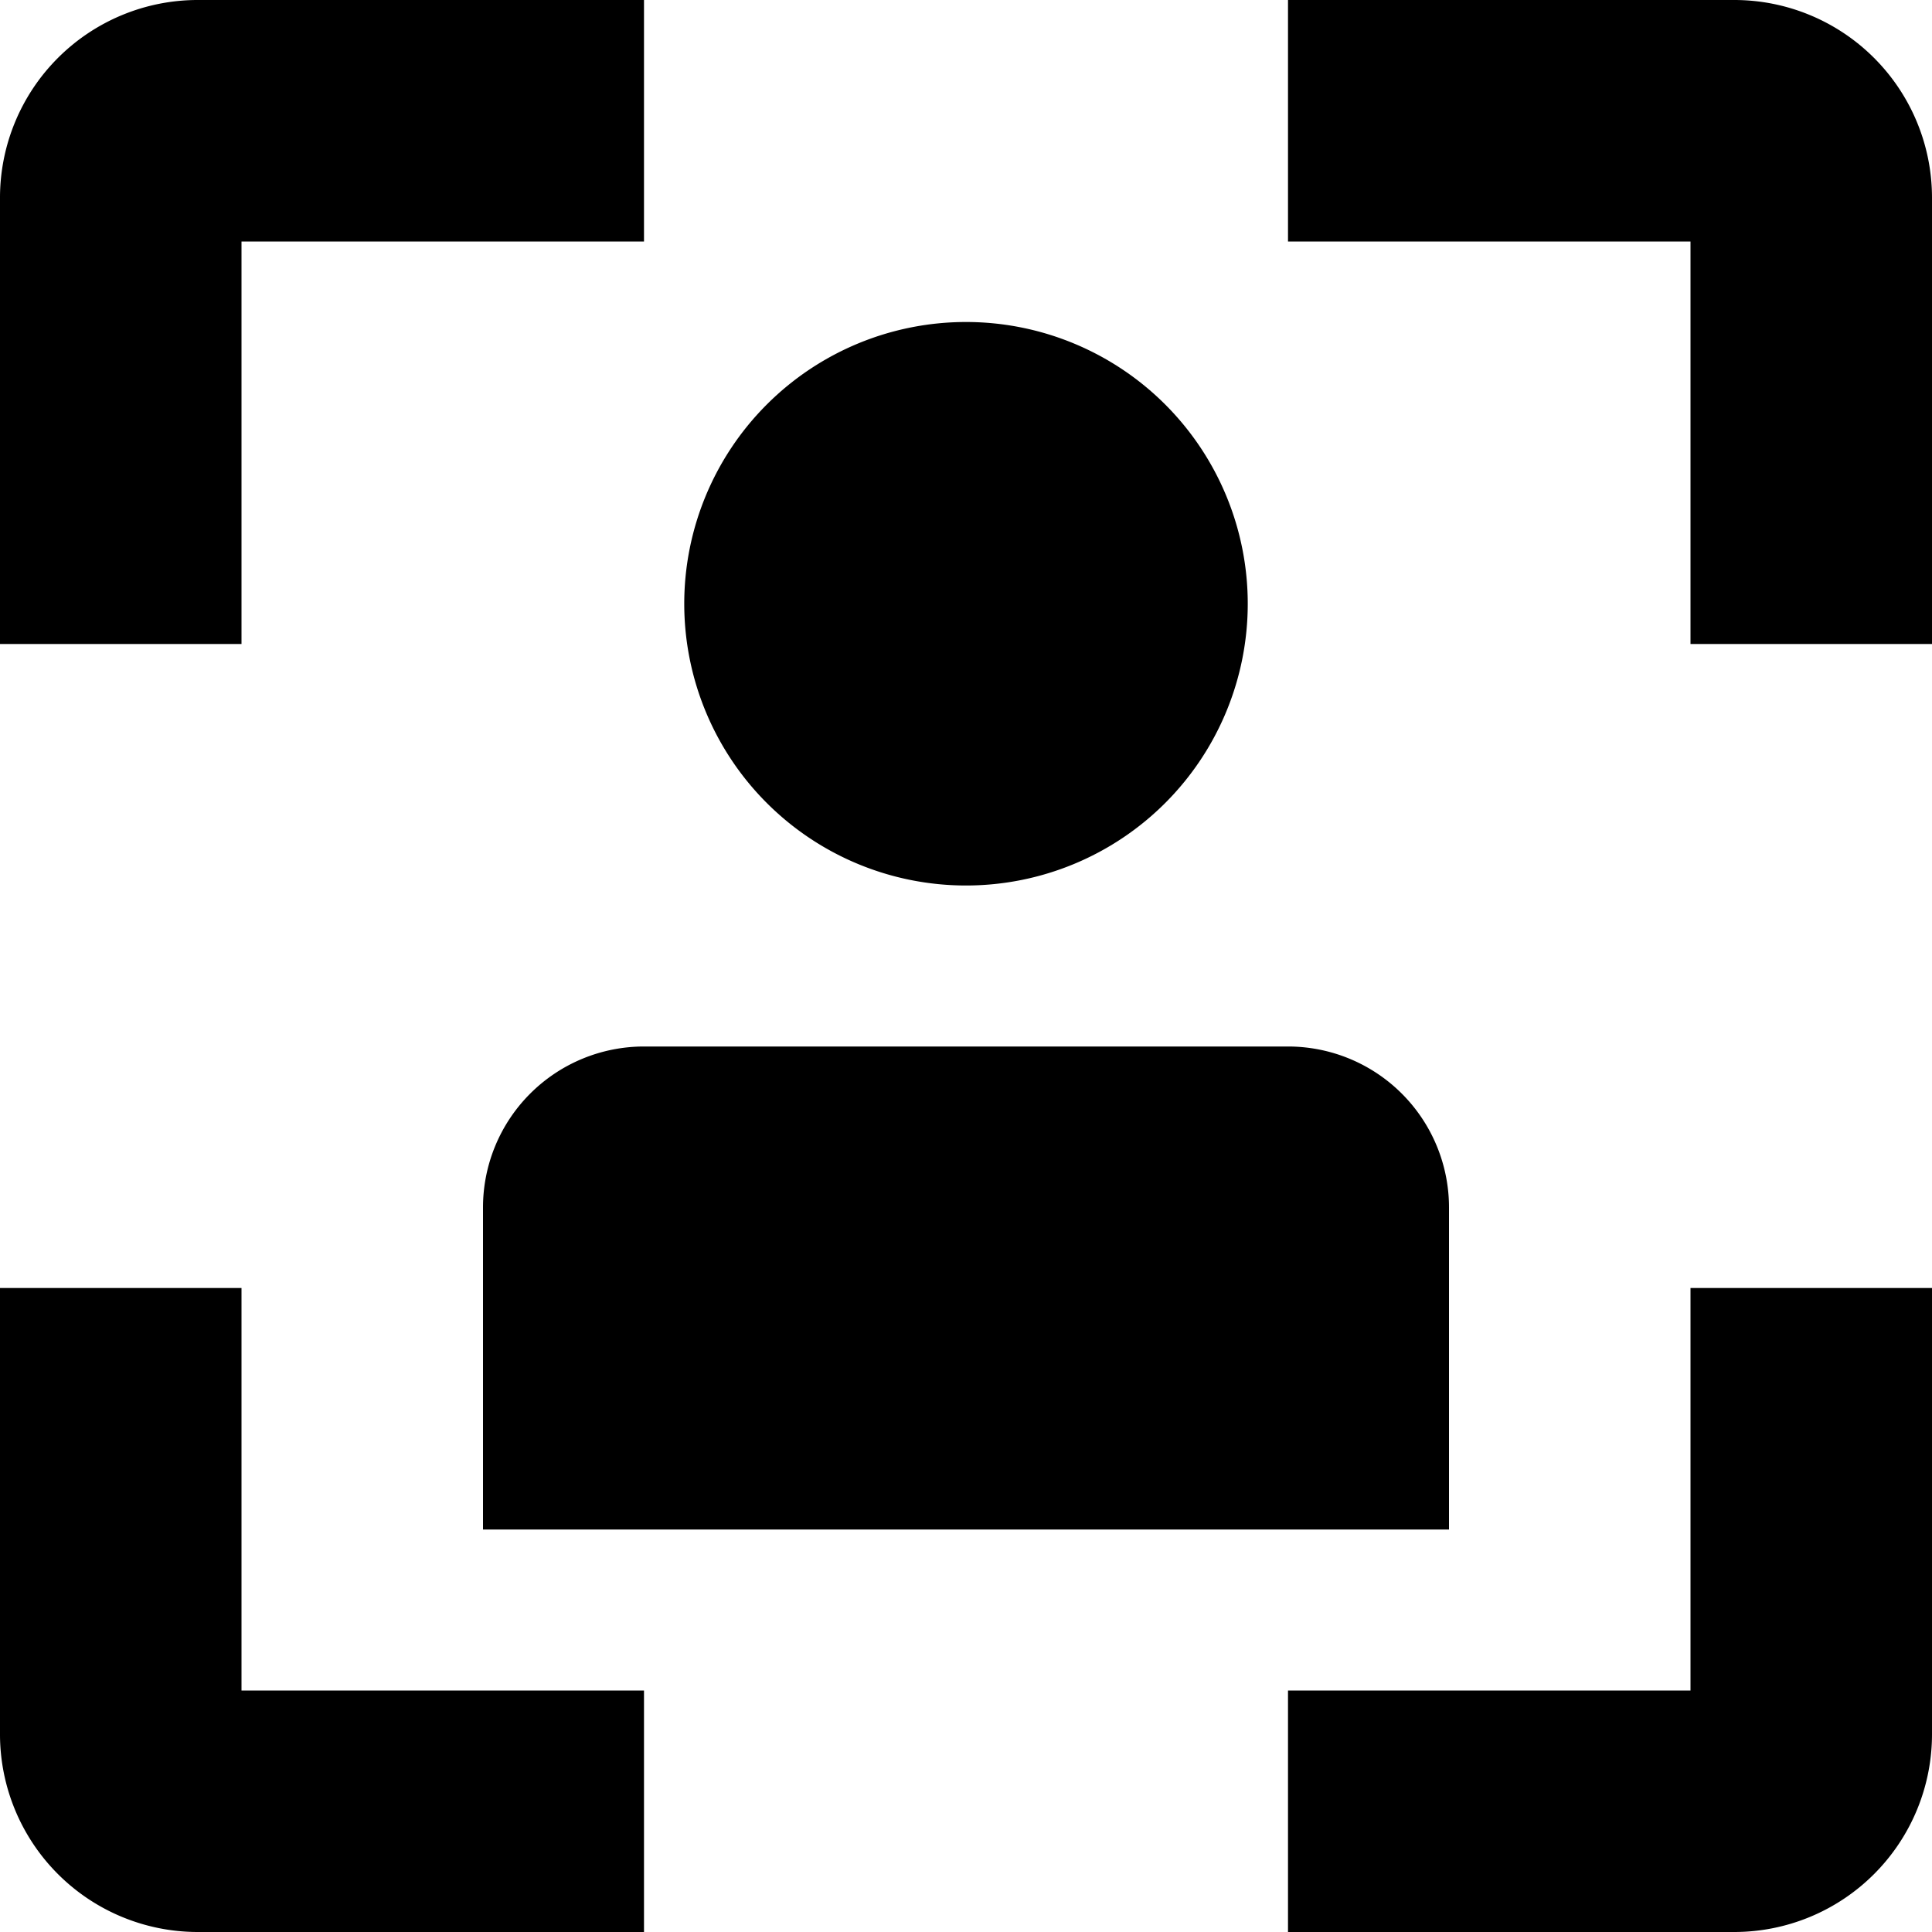 <svg xmlns="http://www.w3.org/2000/svg" fill="none" viewBox="0 0 24 24"><g fill="currentColor" clip-path="url(#a)"><path d="M21 21h-5v3h5.546A2.457 2.457 0 0 0 24 21.545V16h-3zM3 3h5V0H2.455A2.457 2.457 0 0 0 0 2.455V8h3zM3 16H0v5.545A2.457 2.457 0 0 0 2.455 24H8v-3H3zM21.546 0H16v3h5v5h3V2.455A2.457 2.457 0 0 0 21.546 0M12 11a3.5 3.5 0 1 0 0-7 3.5 3.5 0 0 0 0 7"/><path d="M6 15v4h12v-4a2 2 0 0 0-2-2H8a2 2 0 0 0-2 2"/></g><defs><clipPath id="a"><path fill="#fff" d="M0 0h24v24H0z"/></clipPath></defs></svg>
